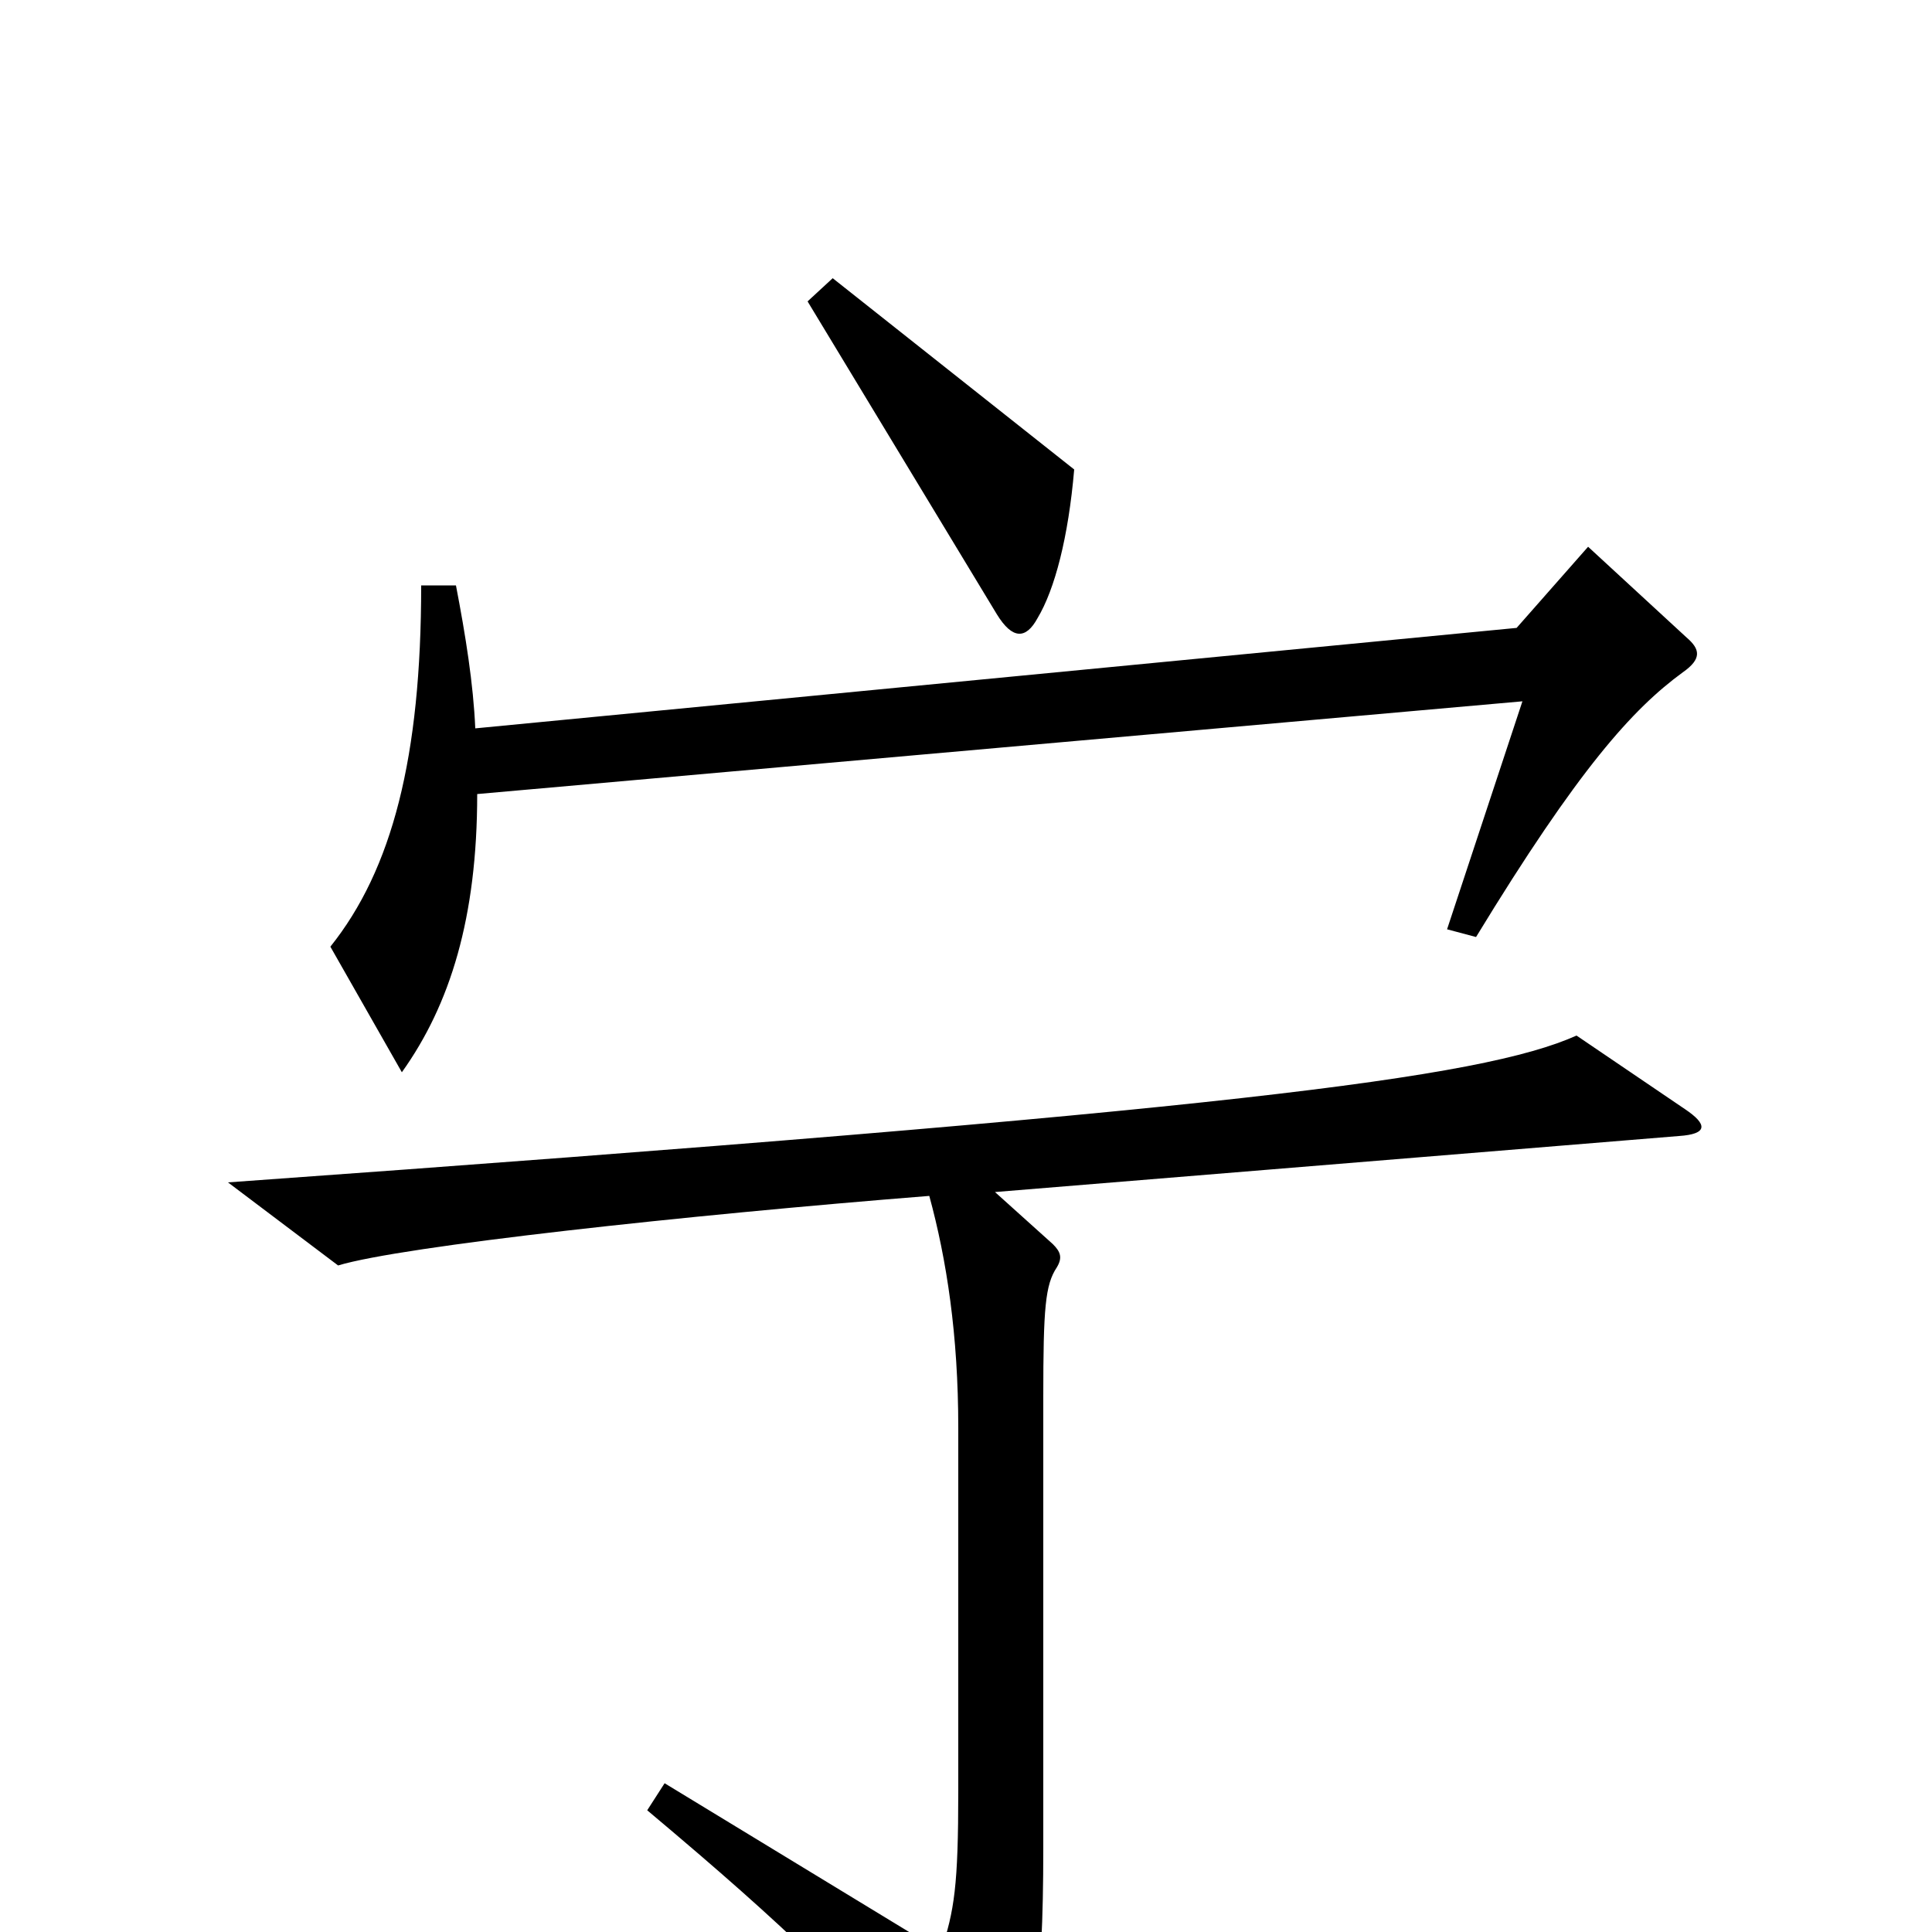 <svg xmlns="http://www.w3.org/2000/svg" viewBox="0 -1000 1000 1000">
	<path fill="#000000" d="M556 -757L431 -856L418 -844L516 -682C524 -669 531 -669 537 -680C546 -695 553 -722 556 -757ZM873 -670L822 -717L785 -675L246 -623C245 -646 241 -671 236 -697H218C218 -608 203 -550 171 -510L208 -445C233 -480 247 -525 247 -589L788 -637L749 -519L764 -515C817 -602 845 -633 871 -652C881 -659 880 -664 873 -670ZM872 -426L816 -464C767 -442 635 -425 118 -388L175 -345C208 -355 355 -371 481 -381C490 -348 496 -309 496 -261V-73C496 -24 494 -11 487 10L344 -77L335 -63C410 0 437 27 500 96C507 103 512 102 518 92C535 65 540 31 540 -43V-277C540 -323 541 -335 547 -344C550 -349 549 -352 545 -356L515 -383L869 -412C884 -413 884 -418 872 -426Z"/>
</svg>